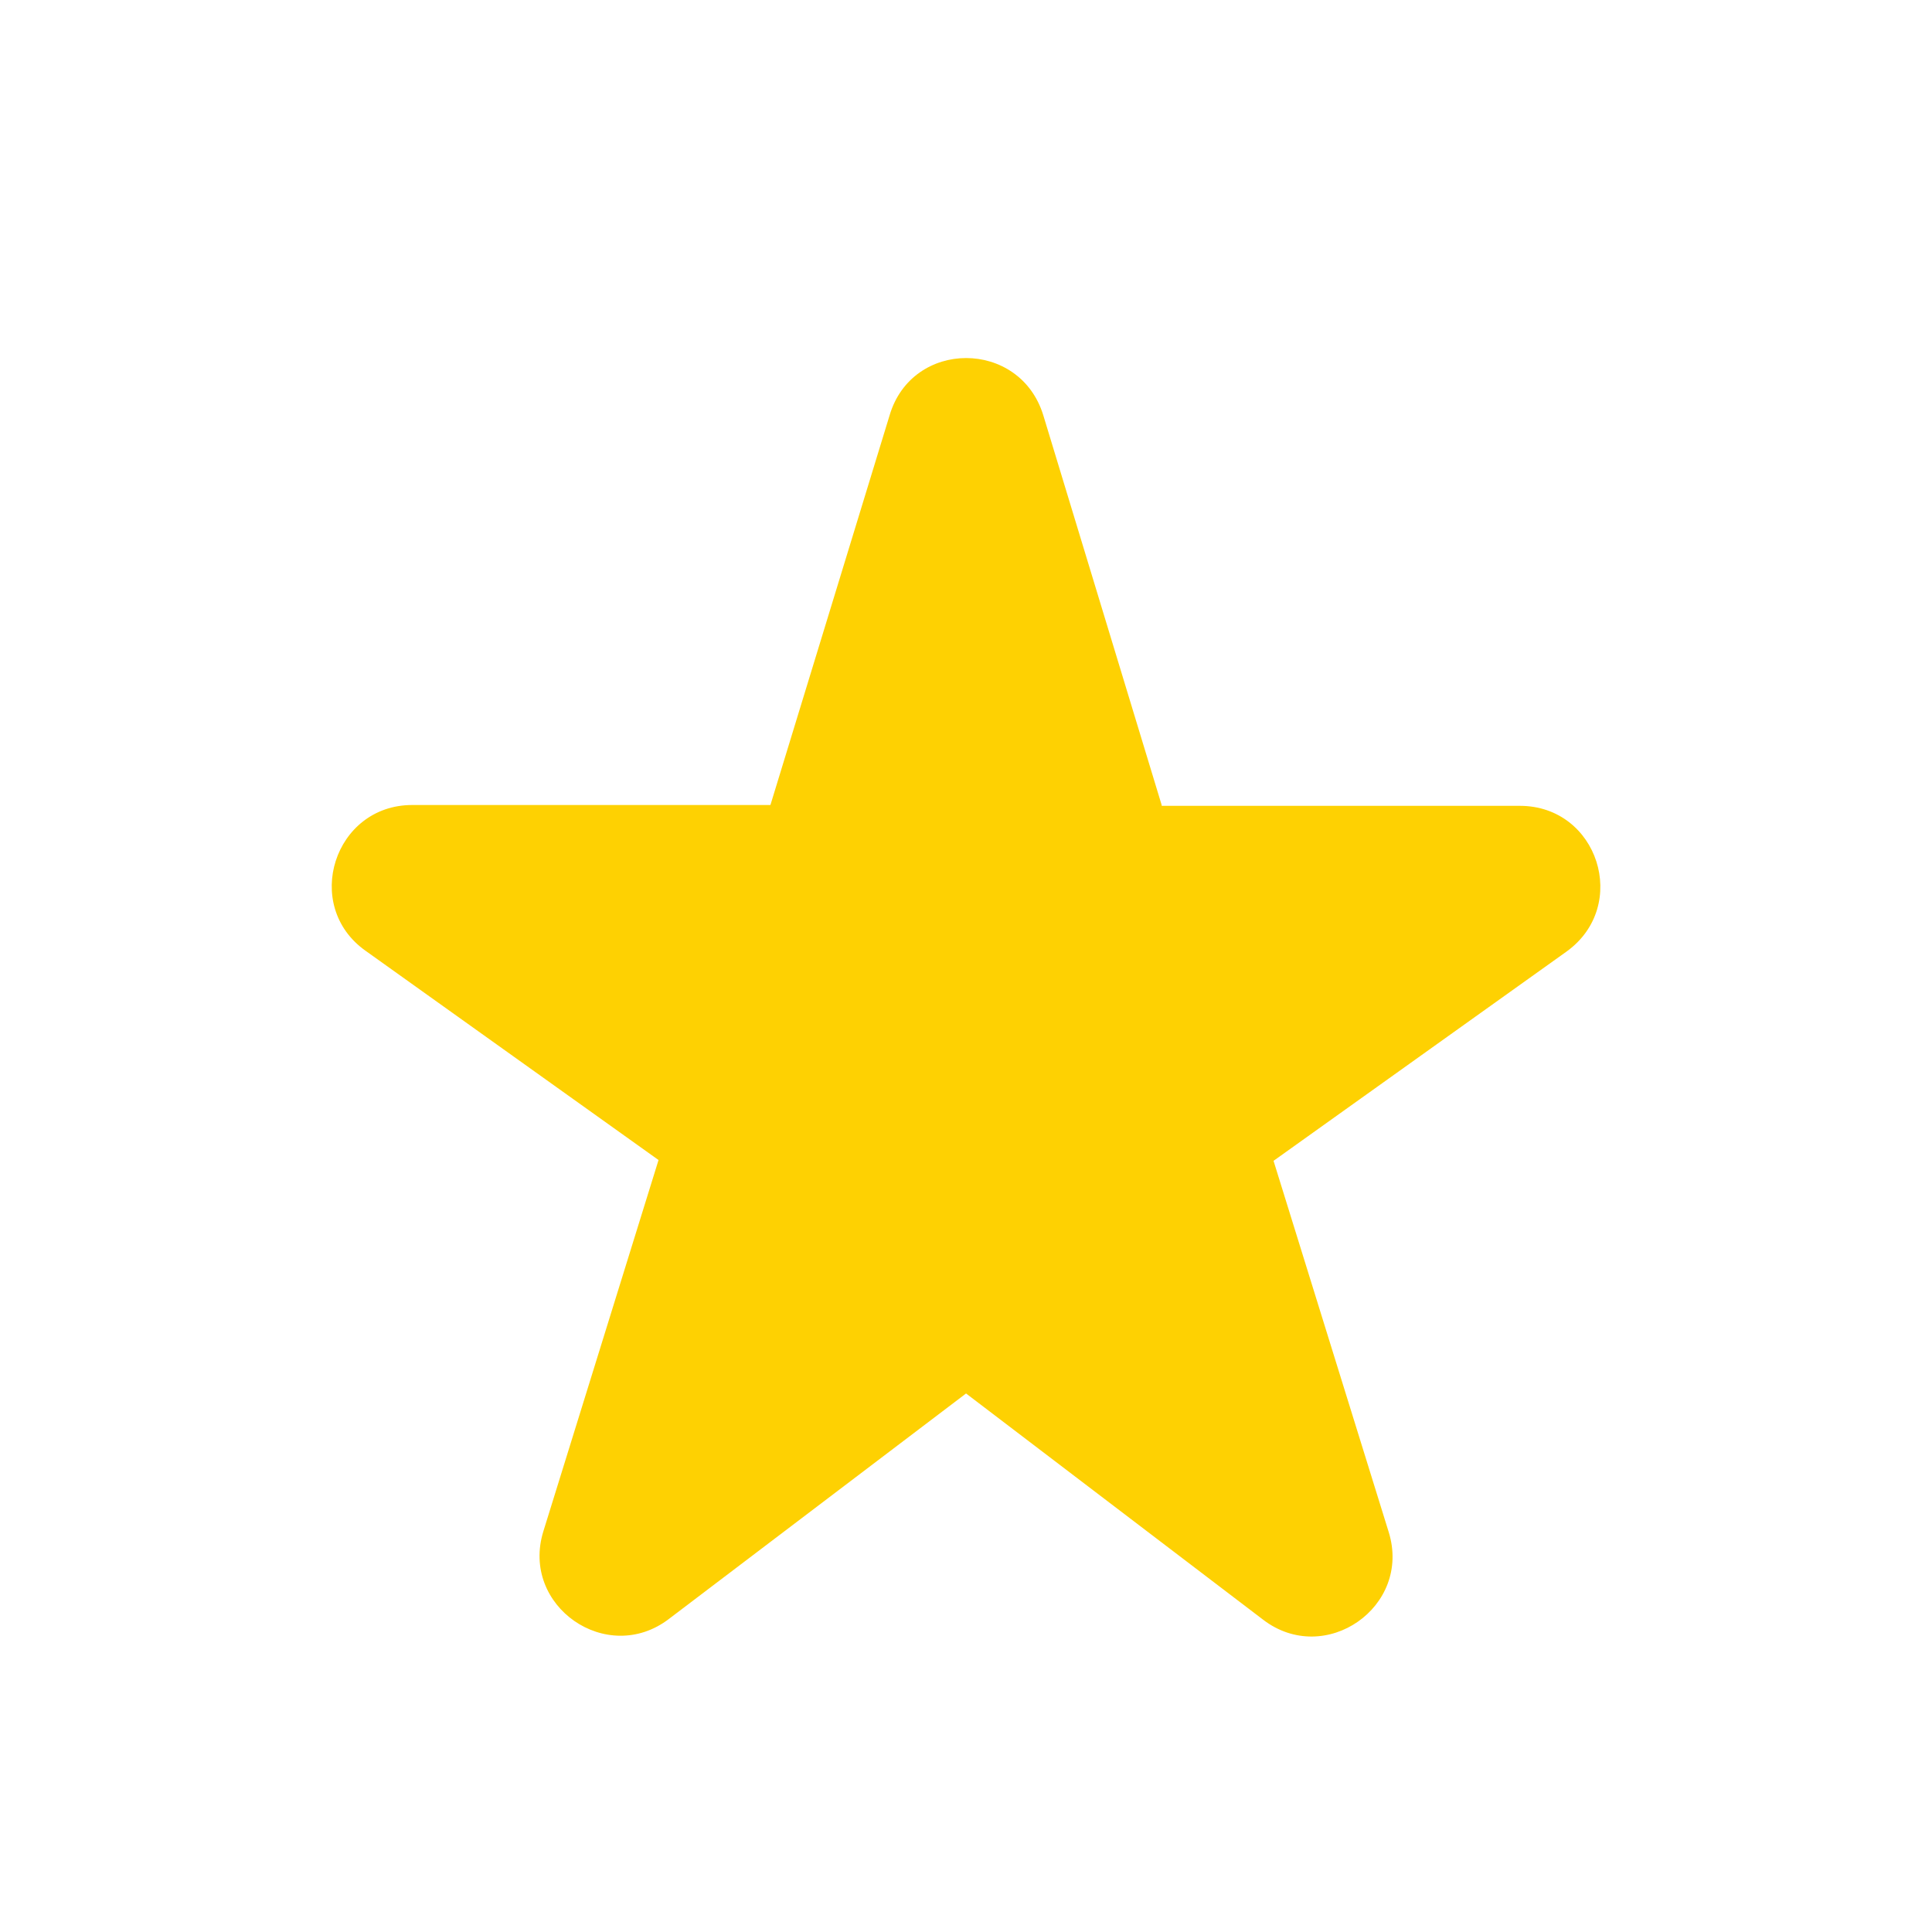<svg width="70" height="70" viewBox="0 0 70 70" fill="none" xmlns="http://www.w3.org/2000/svg">
<path d="M42.089 29.167L37.802 15.051C36.956 12.28 33.047 12.28 32.231 15.051L27.914 29.167H14.935C12.106 29.167 10.939 32.813 13.243 34.447L23.86 42.03L19.689 55.476C18.843 58.188 21.993 60.376 24.239 58.655L35.002 50.488L45.764 58.684C48.01 60.405 51.16 58.217 50.314 55.505L46.143 42.059L56.76 34.476C59.064 32.813 57.898 29.197 55.068 29.197H42.089V29.167Z" fill="#FED102"/>
</svg>
